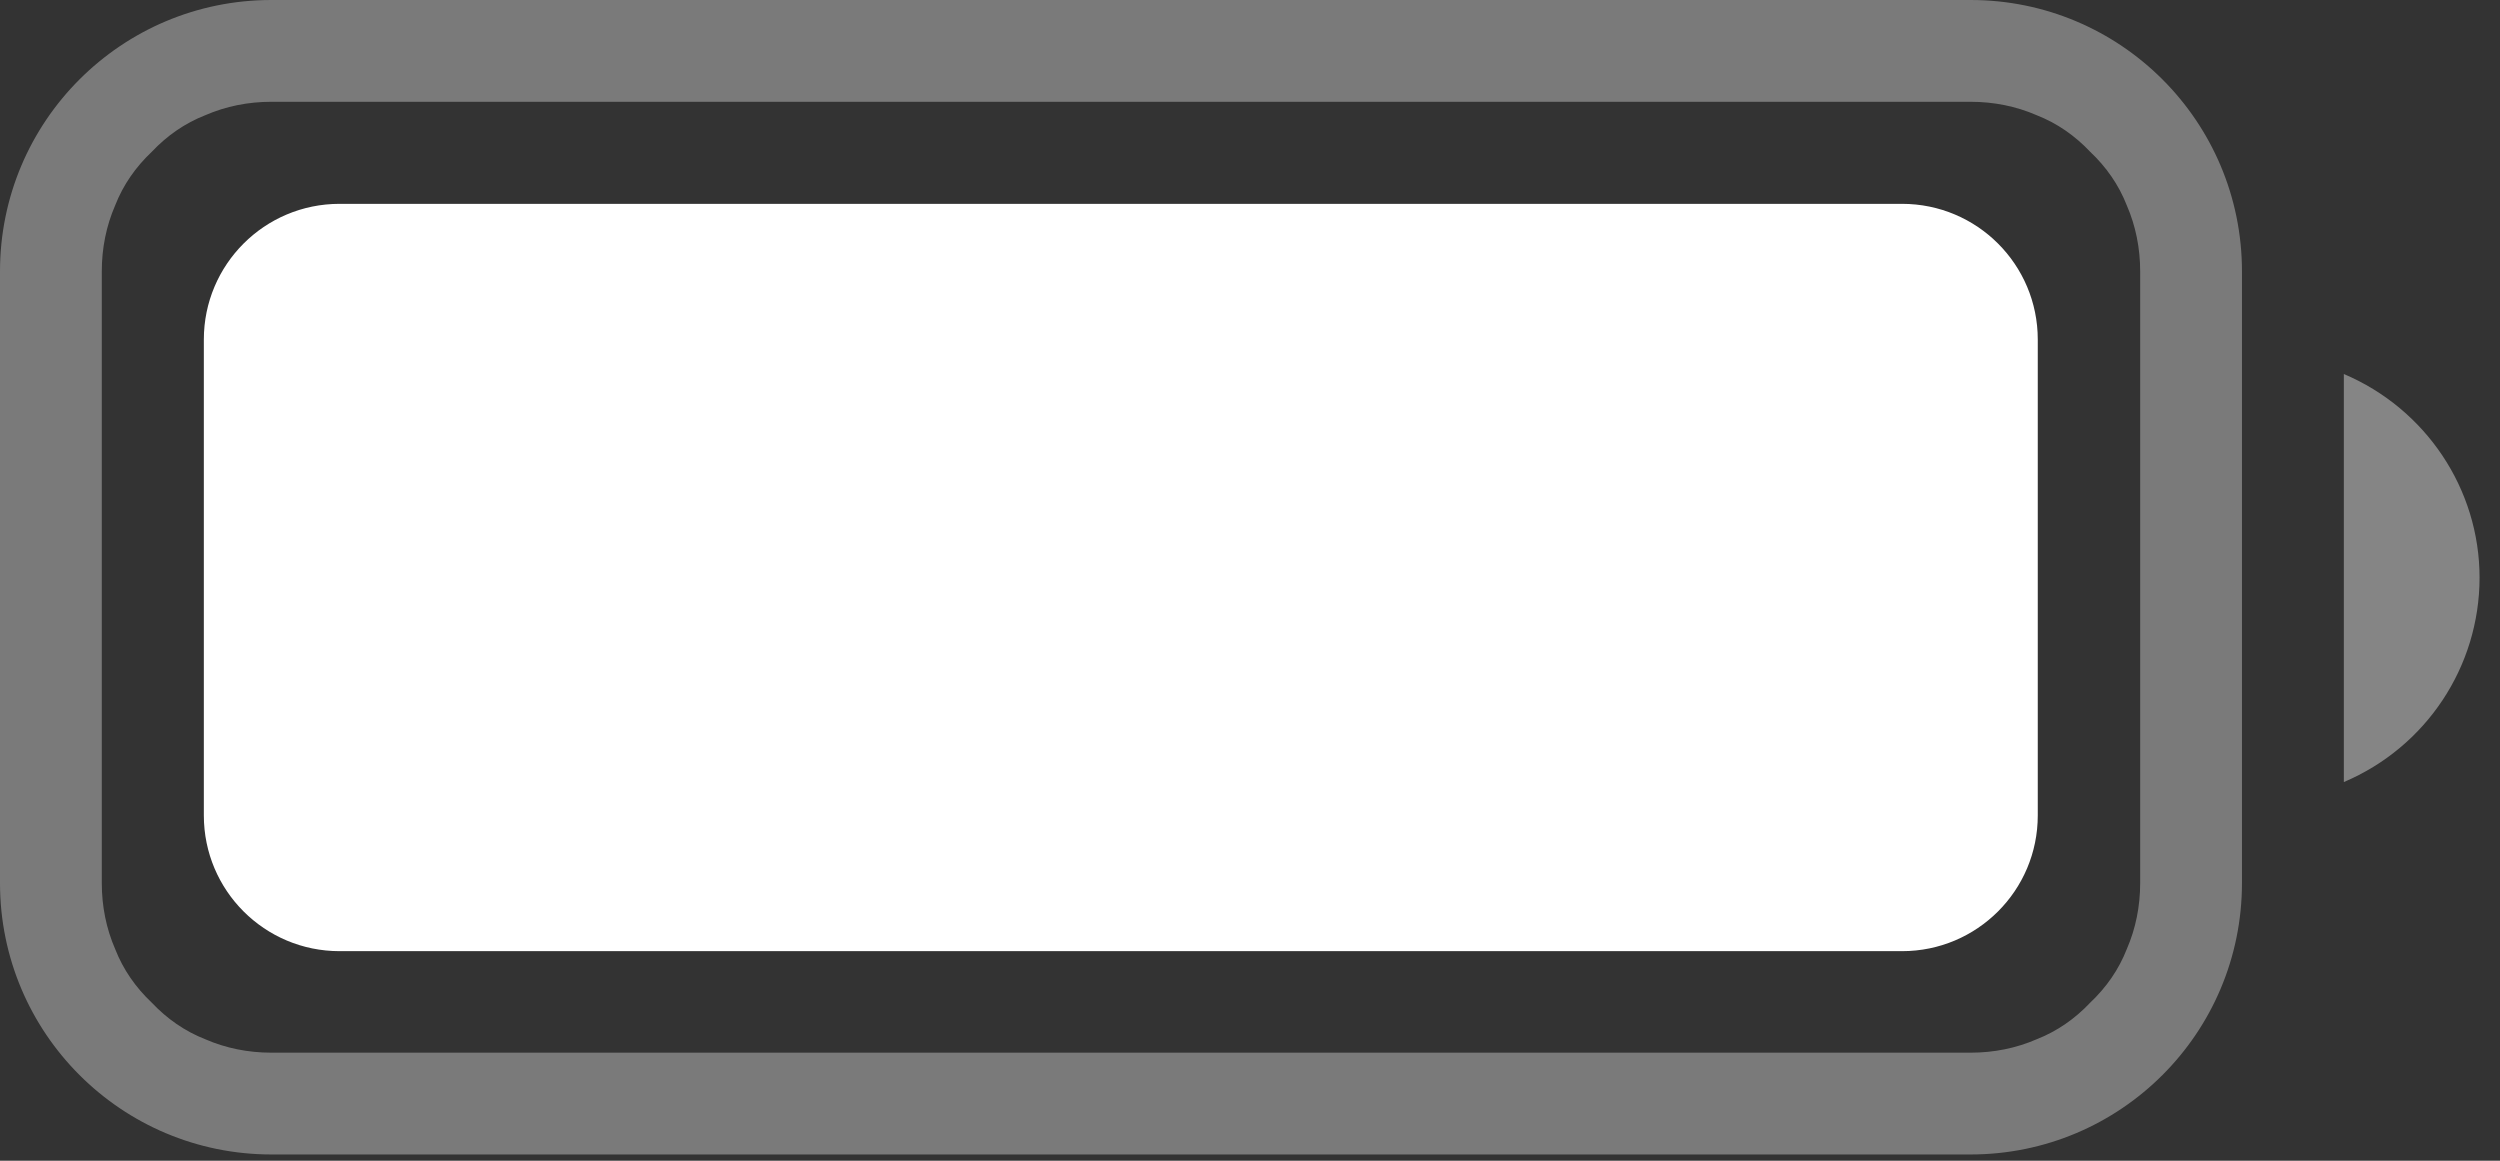 <svg xmlns="http://www.w3.org/2000/svg" xmlns:xlink="http://www.w3.org/1999/xlink" width="28" height="13" viewBox="0 0 28 13" fill="none"><rect x="0" y="0" width="28" height="13" fill="#333333" stroke="none"/><g opacity="1" transform="translate(0 -0)  rotate(0 13.884 6.465)"><path id="Rectangle (轮廓)" fill-rule="evenodd" style="fill:#FFFFFF" transform="translate(0 0)  rotate(0 12.555 6.465)" opacity="0.35" d="M0 3.04C0 1.36 1.36 0 3.04 0L22.07 0C23.75 0 25.11 1.36 25.11 3.04L25.11 9.89C25.11 11.57 23.75 12.93 22.07 12.93L3.04 12.93C1.36 12.93 0 11.57 0 9.89L0 3.04ZM1.14 3.04C1.14 2.78 1.19 2.53 1.29 2.3C1.38 2.07 1.52 1.87 1.7 1.7C1.87 1.52 2.07 1.38 2.3 1.29C2.53 1.19 2.78 1.14 3.04 1.14L22.07 1.14C22.33 1.14 22.58 1.19 22.81 1.29C23.04 1.38 23.24 1.52 23.41 1.7C23.59 1.87 23.73 2.07 23.82 2.3C23.92 2.53 23.97 2.78 23.97 3.04L23.97 9.89C23.97 10.15 23.92 10.4 23.82 10.63C23.73 10.86 23.59 11.06 23.41 11.23C23.24 11.41 23.04 11.55 22.81 11.64C22.58 11.74 22.33 11.79 22.07 11.79L3.04 11.79C2.78 11.79 2.53 11.74 2.3 11.64C2.07 11.55 1.87 11.41 1.7 11.23C1.52 11.06 1.38 10.86 1.29 10.63C1.19 10.4 1.14 10.15 1.14 9.89L1.14 3.04Z" /><path id="Combined Shape" fill-rule="evenodd" style="fill:#FFFFFF" transform="translate(26.251 4.189)  rotate(0 0.759 2.283)" opacity="0.4" d="M1.52,2.28C1.52,1.29 0.92,0.39 0,0L0,4.57C0.92,4.18 1.52,3.28 1.52,2.28Z " /><path id="Rectangle" fill-rule="evenodd" style="fill:#FFFFFF" transform="translate(2.283 2.283)  rotate(0 10.272 4.183)" opacity="1" d="M0,1.52L0,6.85C0,7.69 0.68,8.37 1.52,8.37L19.02,8.37C19.86,8.37 20.54,7.69 20.54,6.85L20.54,1.52C20.54,0.68 19.86,0 19.02,0L1.52,0C0.68,0 0,0.68 0,1.52Z " /></g></svg>